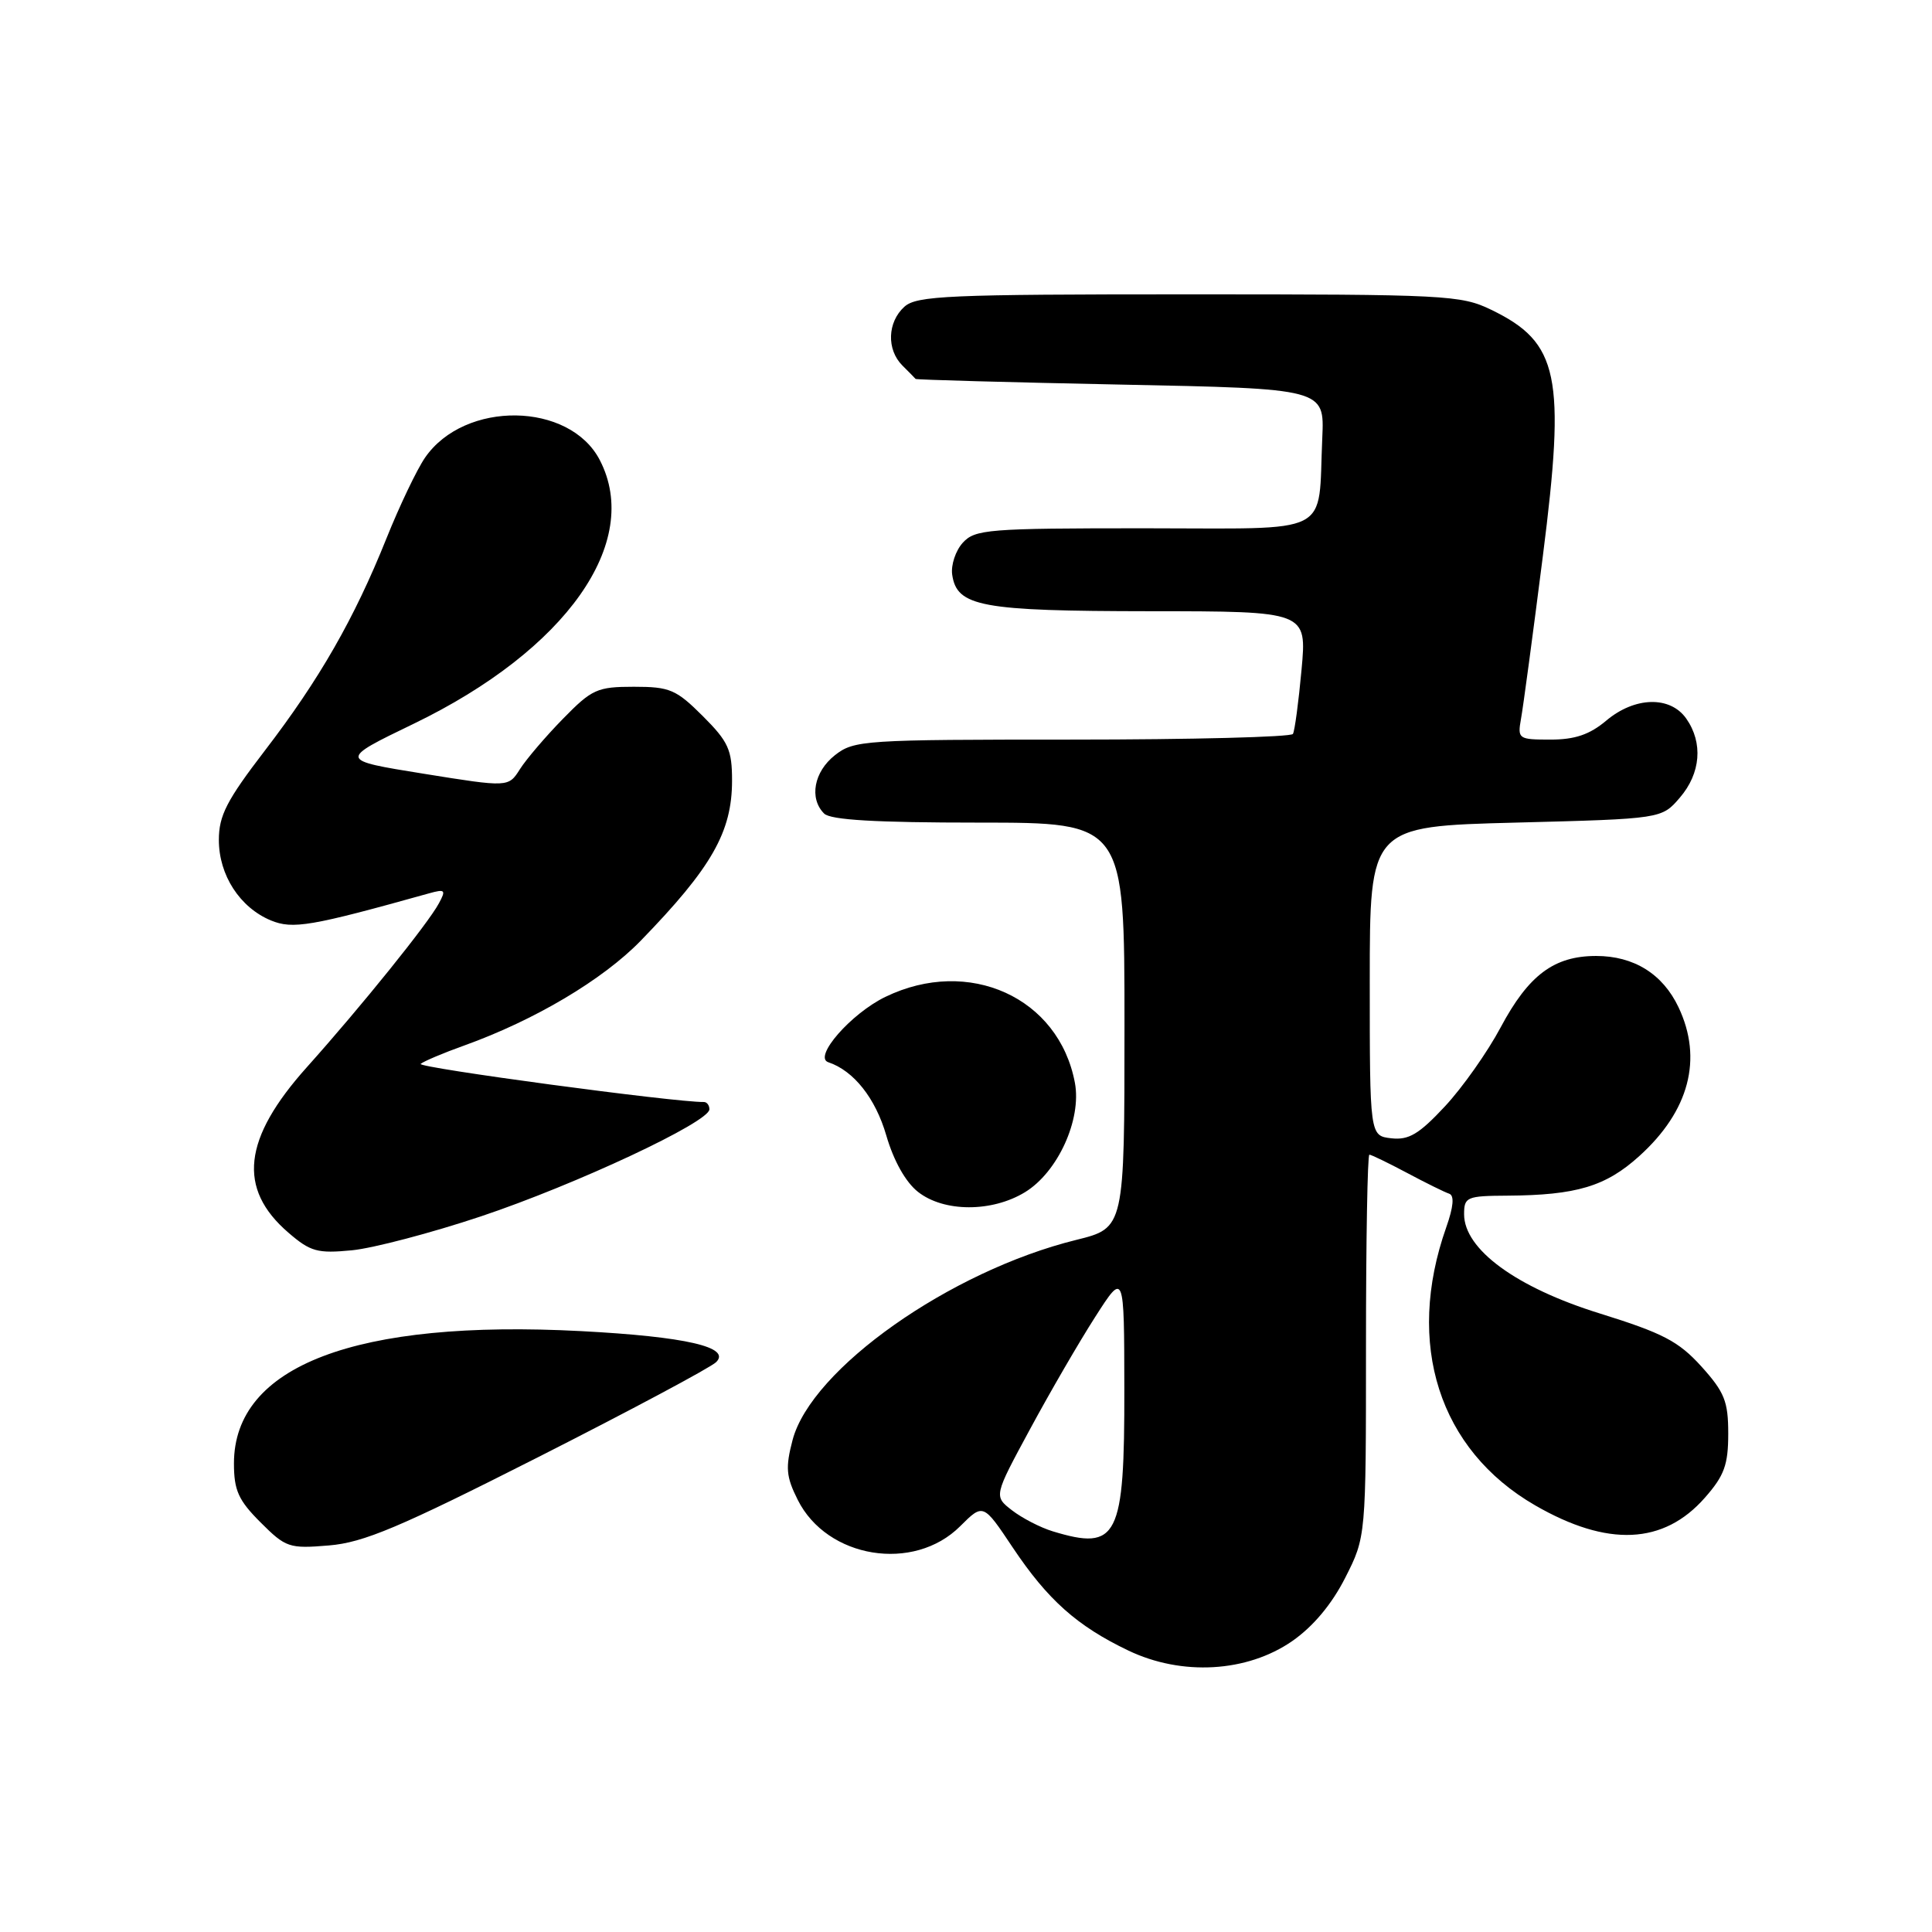 <?xml version="1.0" encoding="UTF-8" standalone="no"?>
<!DOCTYPE svg PUBLIC "-//W3C//DTD SVG 1.1//EN" "http://www.w3.org/Graphics/SVG/1.1/DTD/svg11.dtd" >
<svg xmlns="http://www.w3.org/2000/svg" xmlns:xlink="http://www.w3.org/1999/xlink" version="1.1" viewBox="0 0 256 256">
 <g >
 <path fill="currentColor"
d=" M 171.23 217.45 C 174.00 215.52 176.46 212.59 178.25 209.06 C 181.00 203.64 181.00 203.64 181.00 178.32 C 181.00 164.39 181.20 153.00 181.45 153.00 C 181.69 153.00 183.93 154.08 186.43 155.41 C 188.92 156.74 191.44 157.98 192.02 158.17 C 192.73 158.41 192.60 159.89 191.63 162.64 C 186.18 178.08 190.67 192.11 203.42 199.47 C 213.02 205.01 220.44 204.68 225.91 198.45 C 228.48 195.53 229.00 194.09 229.00 189.97 C 229.00 185.68 228.51 184.47 225.44 181.06 C 222.41 177.72 220.36 176.65 211.95 174.03 C 200.91 170.60 194.00 165.54 194.00 160.89 C 194.00 158.61 194.34 158.46 199.75 158.43 C 208.88 158.37 212.77 157.21 217.21 153.19 C 223.83 147.22 225.66 140.30 222.41 133.46 C 220.32 129.05 216.49 126.67 211.50 126.67 C 205.92 126.67 202.55 129.19 198.84 136.14 C 197.11 139.39 193.79 144.10 191.46 146.60 C 188.03 150.28 186.67 151.09 184.36 150.83 C 181.50 150.50 181.50 150.50 181.50 130.00 C 181.50 109.50 181.50 109.50 200.84 109.00 C 220.18 108.50 220.18 108.50 222.59 105.69 C 225.36 102.47 225.69 98.43 223.44 95.22 C 221.31 92.18 216.61 92.30 212.82 95.50 C 210.63 97.34 208.68 98.00 205.45 98.00 C 201.20 98.00 201.07 97.91 201.54 95.25 C 201.82 93.74 203.12 84.05 204.43 73.73 C 207.48 49.78 206.57 45.39 197.60 41.05 C 193.58 39.10 191.61 39.00 157.51 39.00 C 125.55 39.00 121.46 39.18 119.83 40.65 C 117.58 42.69 117.46 46.32 119.57 48.43 C 120.44 49.29 121.22 50.09 121.32 50.21 C 121.42 50.32 133.65 50.66 148.50 50.96 C 175.50 51.50 175.50 51.50 175.21 58.00 C 174.61 71.21 176.99 70.00 151.58 70.00 C 130.90 70.00 129.19 70.14 127.57 71.92 C 126.62 72.97 125.99 74.87 126.17 76.14 C 126.78 80.38 129.98 80.97 152.34 80.99 C 173.17 81.00 173.17 81.00 172.46 88.75 C 172.07 93.01 171.56 96.84 171.32 97.25 C 171.08 97.66 157.92 98.00 142.08 98.00 C 114.45 98.00 113.16 98.08 110.63 100.07 C 107.85 102.26 107.19 105.79 109.20 107.80 C 110.05 108.65 116.02 109.00 129.70 109.00 C 149.00 109.00 149.00 109.00 149.00 135.86 C 149.00 162.71 149.00 162.71 142.62 164.29 C 125.88 168.42 107.50 181.39 105.02 190.81 C 104.06 194.47 104.16 195.66 105.70 198.73 C 109.58 206.51 121.08 208.38 127.23 202.23 C 130.28 199.19 130.28 199.19 134.19 205.05 C 138.83 211.99 142.71 215.45 149.50 218.70 C 156.60 222.10 165.24 221.60 171.23 217.45 Z  M 71.31 193.08 C 83.52 186.89 94.12 181.23 94.88 180.50 C 96.94 178.51 90.87 177.11 77.00 176.38 C 47.15 174.81 31.00 180.97 31.00 193.91 C 31.00 197.48 31.59 198.79 34.52 201.72 C 37.87 205.07 38.32 205.22 43.58 204.78 C 48.18 204.40 52.92 202.40 71.31 193.08 Z  M 63.74 161.17 C 76.31 156.96 94.00 148.68 94.00 146.99 C 94.00 146.45 93.66 146.01 93.25 146.02 C 89.59 146.09 55.16 141.46 55.74 140.97 C 56.16 140.62 58.75 139.52 61.50 138.54 C 70.85 135.18 79.86 129.83 84.89 124.66 C 94.31 114.96 97.00 110.24 97.00 103.43 C 97.00 99.34 96.52 98.28 93.12 94.88 C 89.59 91.36 88.75 91.00 83.99 91.00 C 79.13 91.00 78.43 91.32 74.59 95.25 C 72.30 97.59 69.74 100.59 68.90 101.91 C 67.37 104.33 67.37 104.33 56.12 102.52 C 44.86 100.71 44.86 100.71 54.84 95.89 C 75.04 86.12 85.11 71.85 79.48 60.97 C 75.48 53.23 61.57 53.03 56.32 60.64 C 55.24 62.21 52.93 67.04 51.20 71.36 C 46.94 81.98 42.33 90.03 35.07 99.49 C 30.04 106.05 29.00 108.07 29.00 111.30 C 29.00 115.96 31.78 120.25 35.89 121.96 C 38.80 123.16 41.19 122.75 56.86 118.37 C 58.98 117.78 59.12 117.92 58.16 119.69 C 56.74 122.35 47.86 133.37 40.65 141.42 C 32.18 150.88 31.44 157.50 38.21 163.33 C 41.14 165.86 42.06 166.11 46.64 165.67 C 49.46 165.39 57.16 163.37 63.74 161.17 Z  M 135.82 157.97 C 140.16 155.32 143.34 148.35 142.43 143.48 C 140.31 132.16 128.36 126.74 117.32 132.09 C 112.77 134.29 107.72 140.07 109.75 140.75 C 113.12 141.87 116.01 145.52 117.44 150.46 C 118.42 153.83 120.01 156.65 121.64 157.93 C 125.07 160.63 131.43 160.65 135.82 157.97 Z  M 139.50 202.91 C 137.85 202.41 135.42 201.15 134.09 200.12 C 131.68 198.25 131.68 198.25 136.48 189.38 C 139.12 184.49 143.00 177.80 145.12 174.50 C 148.96 168.50 148.96 168.50 148.98 184.03 C 149.01 203.77 148.12 205.53 139.50 202.91 Z "/>
</g>
</svg>